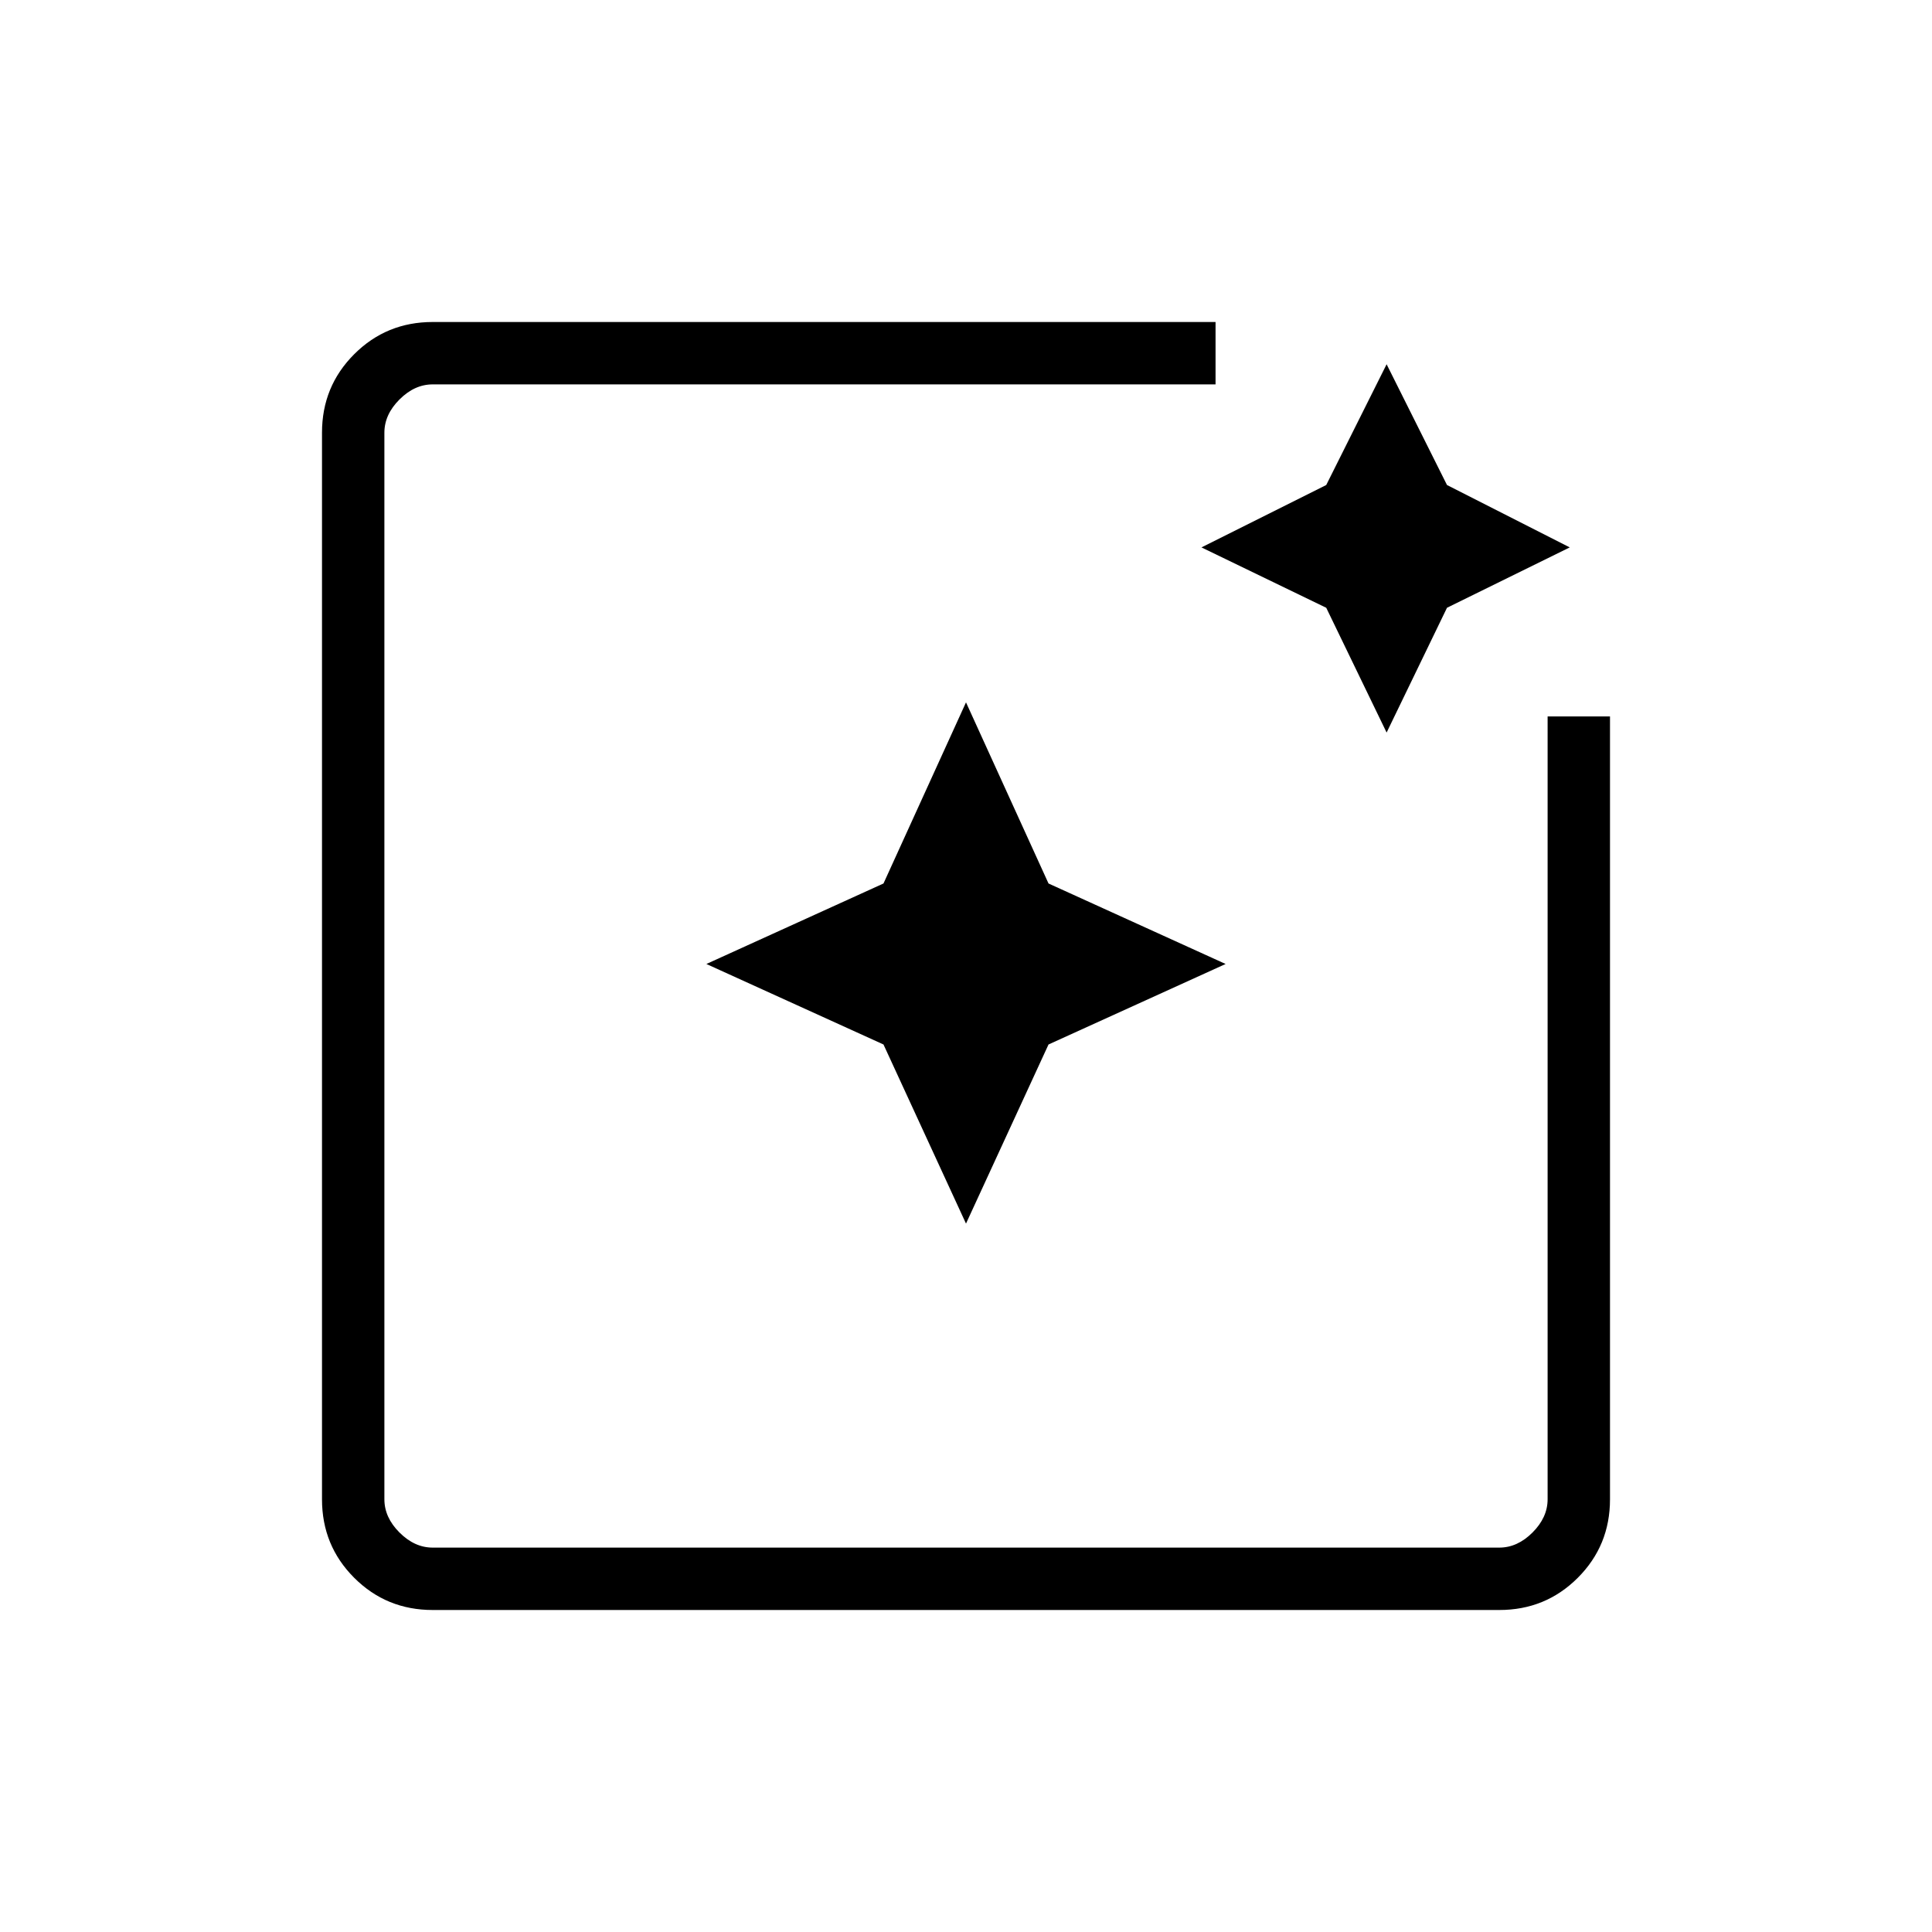 <svg xmlns="http://www.w3.org/2000/svg" width="48" height="48" viewBox="0 0 48 48"><path d="M10.75 40q-1.15 0-1.95-.8T8 37.25v-26.5q0-1.15.8-1.95t1.95-.8H30.2v1.55H10.75q-.45 0-.825.375-.375.375-.375.825v26.5q0 .45.375.825.375.375.825.375h26.5q.45 0 .825-.375.375-.375.375-.825V17.8H40v19.45q0 1.15-.8 1.95t-1.95.8ZM24 30.4l-2.05-4.45-4.4-2 4.4-2 2.05-4.5 2.05 4.5 4.4 2-4.4 2Zm10.45-12.2-1.5-3.1-3.1-1.5 3.1-1.55 1.5-3 1.5 3L39 13.6l-3.05 1.5Z"/></svg>